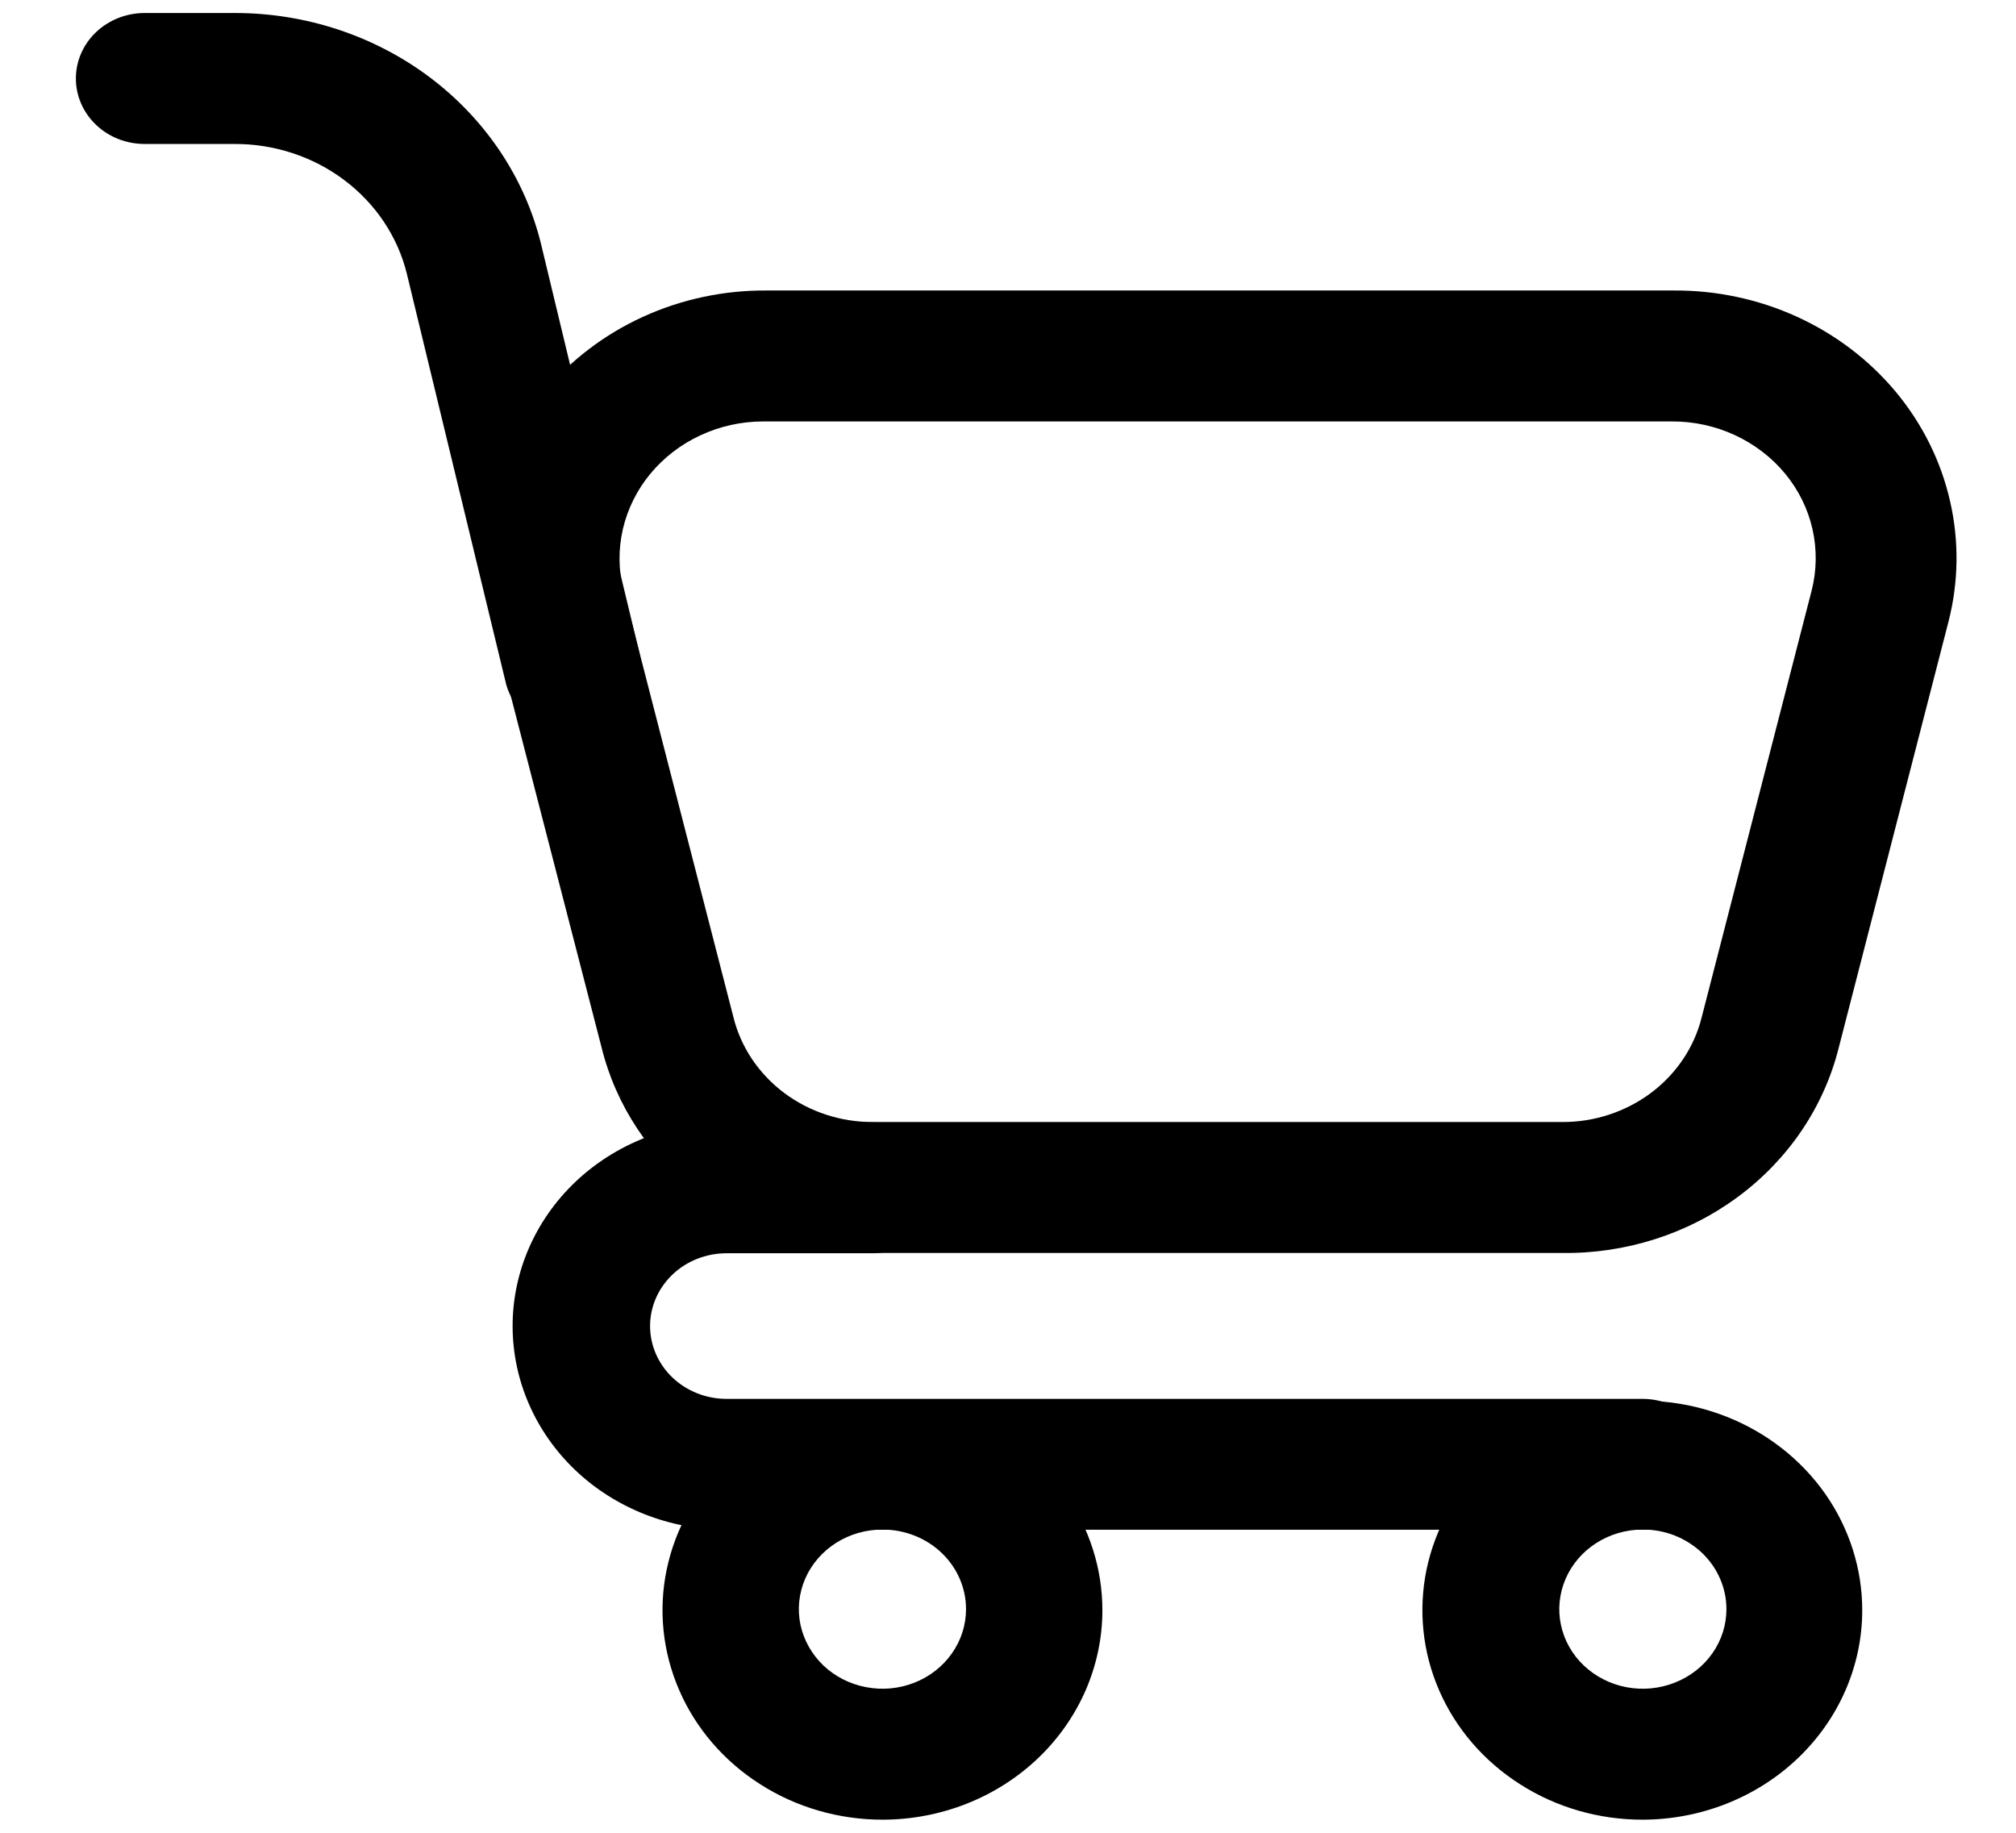 <svg width="22" height="20" viewBox="0 0 22 20" fill="none" xmlns="http://www.w3.org/2000/svg">
	<g clip-path="url(#clip0_1_9)">
		<path
			d="M17.046 13.673H9.516C8.831 13.668 8.167 13.444 7.632 13.037C7.096 12.63 6.72 12.063 6.564 11.427L5.364 6.781C5.253 6.35 5.248 5.9 5.347 5.467C5.447 5.033 5.649 4.626 5.938 4.278C6.227 3.93 6.596 3.649 7.017 3.457C7.437 3.265 7.898 3.167 8.364 3.17H18.264C18.73 3.167 19.191 3.265 19.611 3.457C20.032 3.649 20.4 3.93 20.69 4.278C20.979 4.626 21.181 5.033 21.28 5.467C21.38 5.9 21.374 6.35 21.264 6.781L20.064 11.439C19.902 12.082 19.515 12.654 18.966 13.06C18.418 13.466 17.741 13.682 17.046 13.673V13.673ZM8.328 4.599C8.091 4.599 7.857 4.651 7.644 4.75C7.43 4.849 7.244 4.993 7.097 5.17C6.95 5.348 6.848 5.555 6.797 5.775C6.746 5.996 6.749 6.225 6.804 6.444L8.004 11.101C8.085 11.428 8.28 11.718 8.557 11.926C8.833 12.133 9.176 12.246 9.528 12.244H17.046C17.398 12.246 17.74 12.133 18.017 11.926C18.294 11.718 18.489 11.428 18.57 11.101L19.77 6.444C19.826 6.225 19.829 5.995 19.779 5.774C19.729 5.553 19.627 5.346 19.48 5.168C19.333 4.99 19.145 4.847 18.932 4.748C18.718 4.649 18.483 4.598 18.246 4.599H8.328Z"
			fill="currentColor" />
		<path
			d="M6.24 7.999C6.069 7.997 5.903 7.94 5.771 7.836C5.639 7.732 5.548 7.588 5.514 7.428L4.44 2.988C4.341 2.584 4.1 2.223 3.758 1.966C3.416 1.708 2.992 1.569 2.556 1.571H1.578C1.379 1.571 1.188 1.496 1.048 1.362C0.907 1.228 0.828 1.046 0.828 0.857C0.828 0.667 0.907 0.485 1.048 0.351C1.188 0.218 1.379 0.142 1.578 0.142H2.556C3.331 0.14 4.084 0.388 4.692 0.845C5.3 1.303 5.728 1.943 5.904 2.662L6.972 7.102C6.995 7.193 6.999 7.288 6.983 7.381C6.968 7.473 6.933 7.562 6.881 7.642C6.829 7.722 6.761 7.791 6.681 7.845C6.601 7.9 6.51 7.939 6.414 7.959C6.358 7.979 6.299 7.992 6.24 7.999V7.999ZM9.63 19.857C9.155 19.857 8.691 19.723 8.297 19.471C7.902 19.22 7.594 18.863 7.413 18.446C7.231 18.028 7.183 17.568 7.276 17.125C7.369 16.681 7.597 16.274 7.933 15.955C8.269 15.635 8.696 15.417 9.162 15.329C9.627 15.241 10.11 15.286 10.548 15.459C10.987 15.632 11.362 15.925 11.626 16.301C11.889 16.677 12.03 17.119 12.03 17.571C12.03 18.177 11.777 18.758 11.327 19.187C10.877 19.616 10.267 19.857 9.63 19.857ZM9.63 16.691C9.45 16.691 9.273 16.742 9.123 16.837C8.973 16.933 8.856 17.068 8.787 17.227C8.718 17.386 8.7 17.56 8.735 17.729C8.771 17.897 8.858 18.052 8.985 18.174C9.113 18.295 9.275 18.378 9.452 18.411C9.629 18.445 9.812 18.428 9.979 18.362C10.146 18.296 10.288 18.185 10.388 18.042C10.489 17.899 10.542 17.731 10.542 17.559C10.542 17.329 10.446 17.108 10.275 16.945C10.104 16.782 9.872 16.691 9.63 16.691V16.691ZM17.922 19.857C17.447 19.857 16.983 19.723 16.589 19.471C16.194 19.22 15.886 18.863 15.705 18.446C15.523 18.028 15.476 17.568 15.568 17.125C15.661 16.681 15.889 16.274 16.225 15.955C16.561 15.635 16.988 15.417 17.454 15.329C17.919 15.241 18.402 15.286 18.84 15.459C19.279 15.632 19.654 15.925 19.918 16.301C20.181 16.677 20.322 17.119 20.322 17.571C20.322 18.177 20.069 18.758 19.619 19.187C19.169 19.616 18.558 19.857 17.922 19.857ZM17.922 16.691C17.742 16.692 17.566 16.744 17.417 16.84C17.268 16.936 17.152 17.072 17.084 17.231C17.016 17.39 16.998 17.564 17.034 17.732C17.07 17.901 17.157 18.055 17.285 18.176C17.413 18.297 17.576 18.379 17.752 18.412C17.929 18.445 18.112 18.427 18.278 18.361C18.445 18.295 18.587 18.184 18.687 18.041C18.787 17.899 18.84 17.731 18.84 17.559C18.84 17.445 18.816 17.331 18.77 17.226C18.724 17.12 18.656 17.024 18.571 16.943C18.485 16.863 18.384 16.799 18.273 16.755C18.162 16.712 18.042 16.69 17.922 16.691V16.691Z"
			fill="currentColor" />
		<path
			d="M17.924 16.693H7.928C7.309 16.693 6.715 16.459 6.277 16.042C5.84 15.625 5.594 15.06 5.594 14.47C5.594 13.881 5.84 13.316 6.277 12.899C6.715 12.482 7.309 12.248 7.928 12.248H9.518C9.717 12.248 9.907 12.323 10.048 12.457C10.189 12.591 10.268 12.773 10.268 12.962C10.268 13.151 10.189 13.333 10.048 13.467C9.907 13.601 9.717 13.676 9.518 13.676H7.928C7.707 13.676 7.494 13.76 7.338 13.909C7.182 14.058 7.094 14.26 7.094 14.47C7.094 14.681 7.182 14.883 7.338 15.032C7.494 15.181 7.707 15.265 7.928 15.265H17.924C18.123 15.265 18.313 15.34 18.454 15.474C18.595 15.608 18.674 15.79 18.674 15.979C18.674 16.169 18.595 16.35 18.454 16.484C18.313 16.618 18.123 16.693 17.924 16.693V16.693Z"
			fill="currentColor" />
	</g>
	<defs>
		<clipPath id="clip0_1_9">
			<rect width="21" height="20" fill="white" transform="translate(0.564)" />
		</clipPath>
	</defs>
</svg>